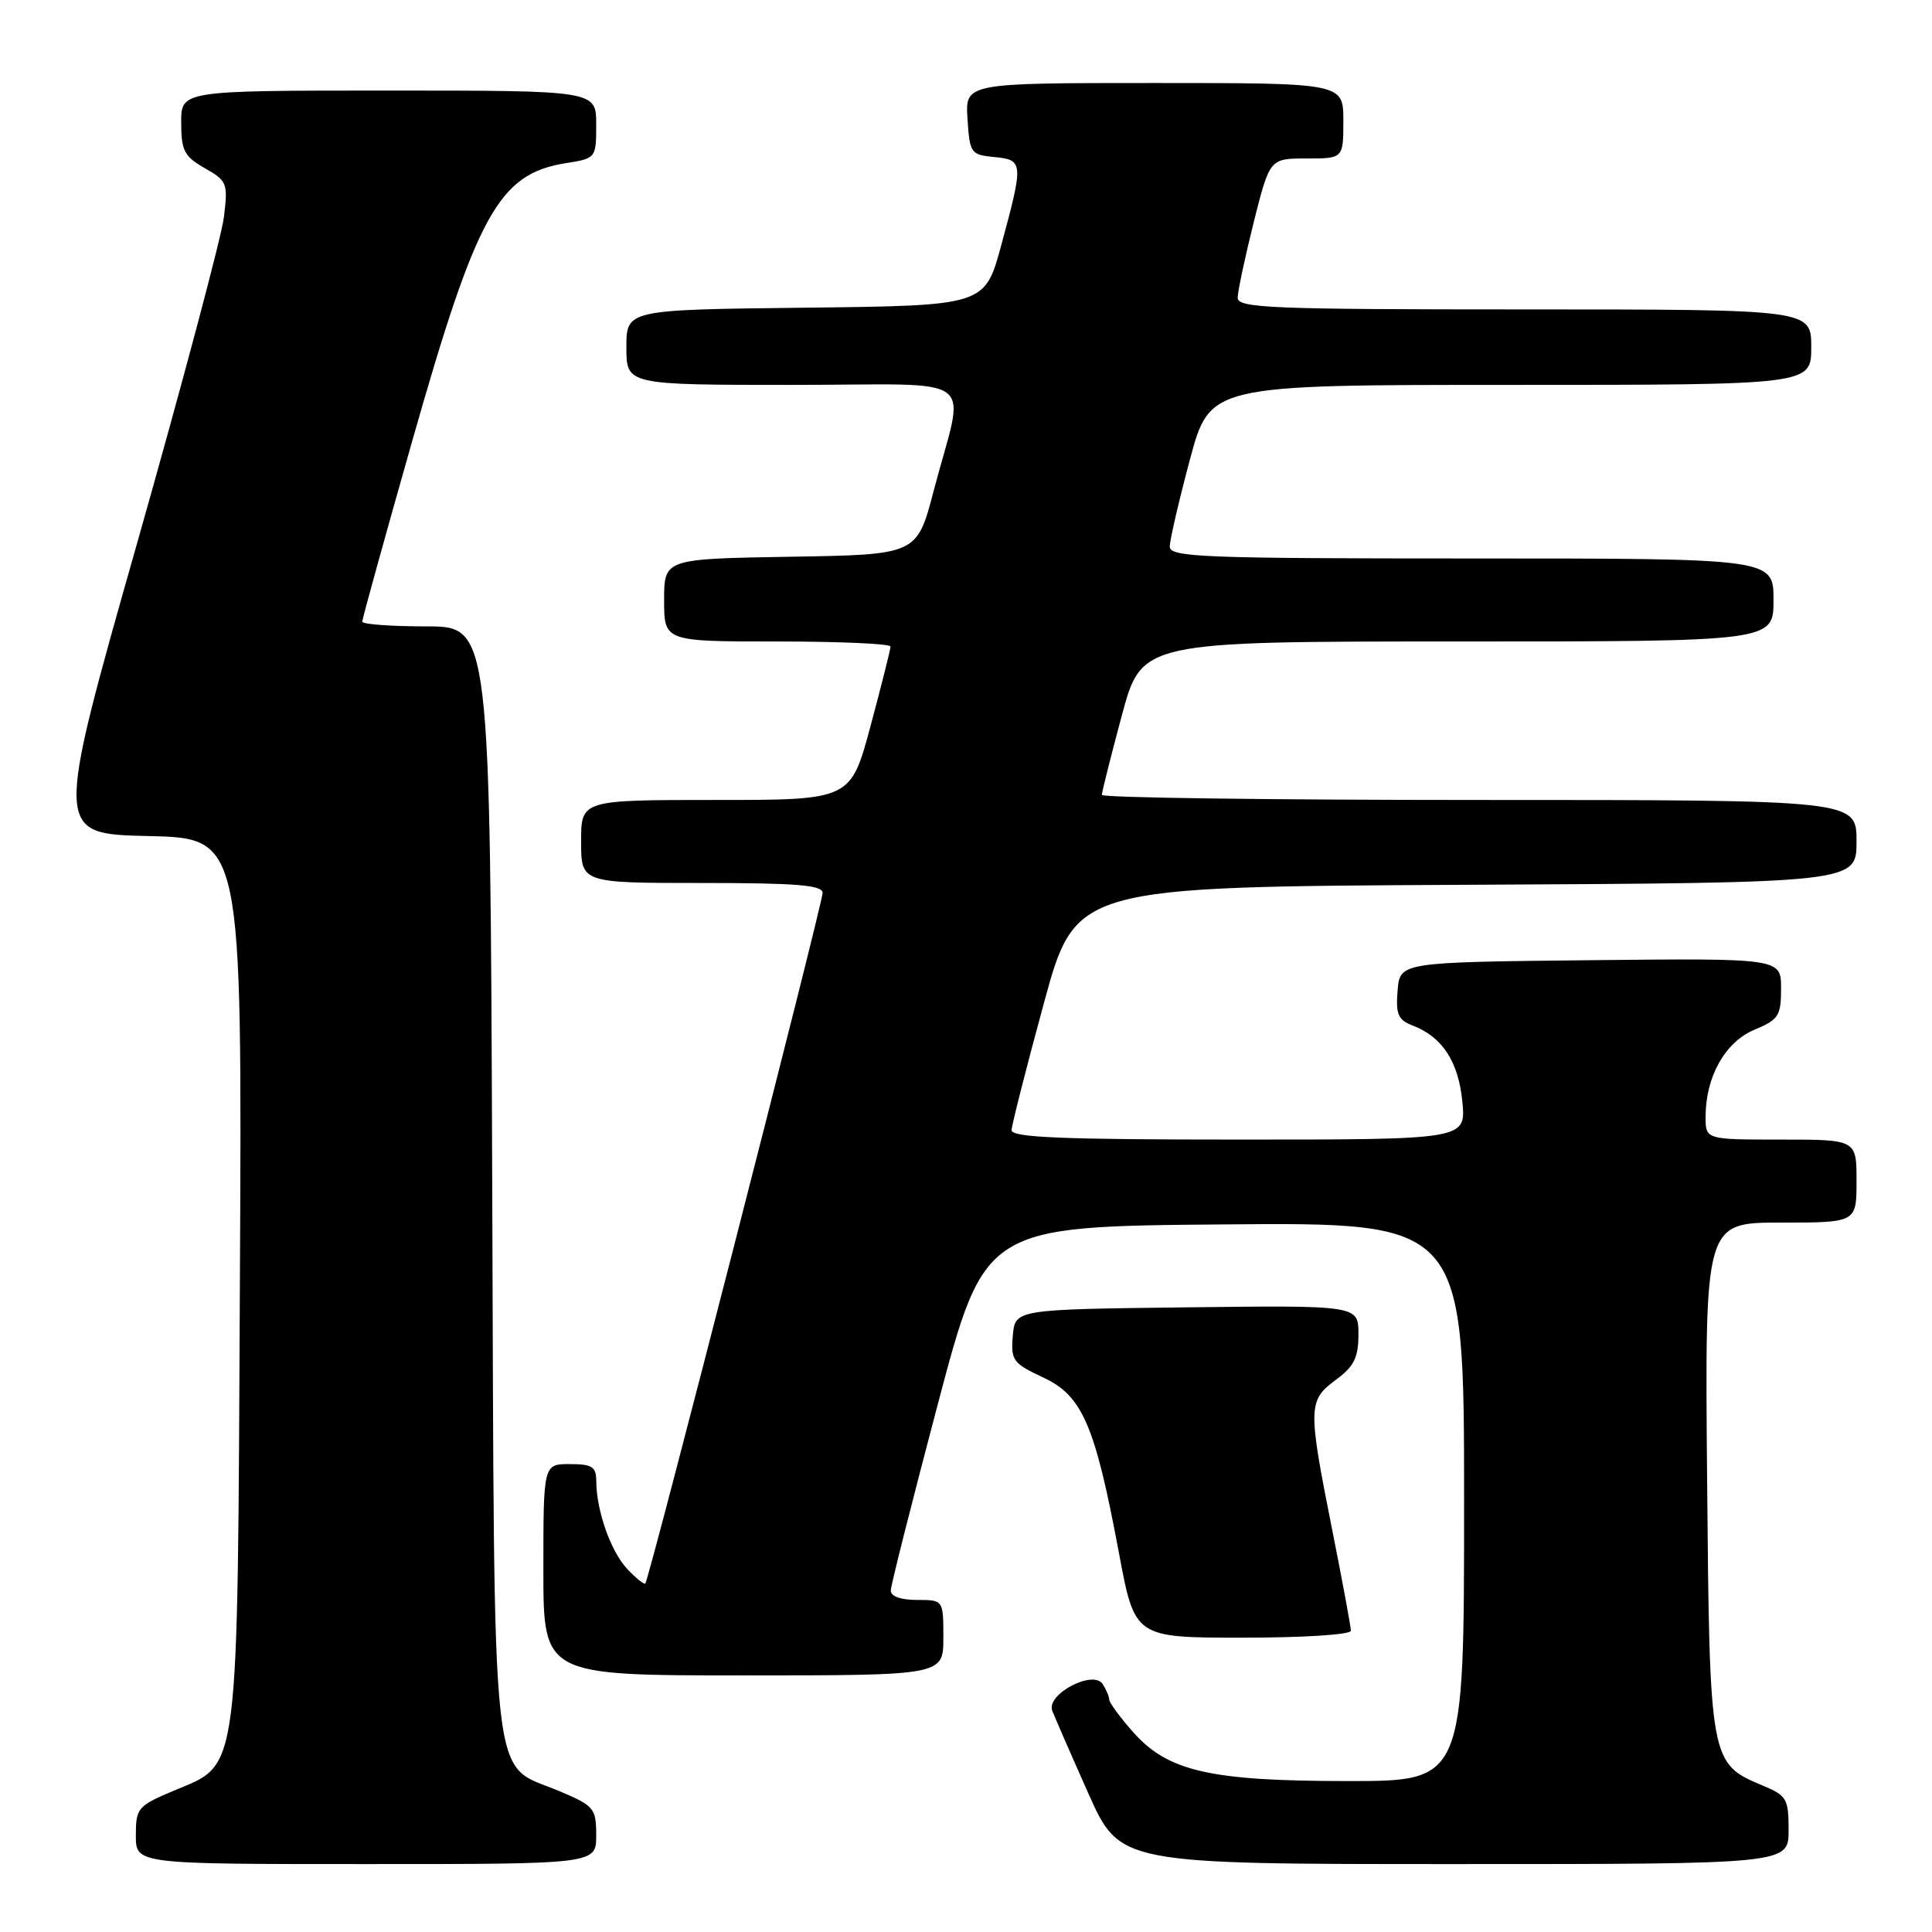 <?xml version="1.0" encoding="UTF-8" standalone="no"?>
<!DOCTYPE svg PUBLIC "-//W3C//DTD SVG 1.1//EN" "http://www.w3.org/Graphics/SVG/1.1/DTD/svg11.dtd" >
<svg xmlns="http://www.w3.org/2000/svg" xmlns:xlink="http://www.w3.org/1999/xlink" version="1.1" viewBox="0 0 256 256">
 <g >
 <path fill="currentColor"
d=" M 79.00 243.20 C 79.00 239.60 78.74 239.29 74.11 237.33 C 64.86 233.42 65.54 239.58 65.22 156.29 C 64.95 83.00 64.95 83.00 56.47 83.00 C 51.81 83.00 48.00 82.72 48.00 82.37 C 48.00 82.02 50.95 71.35 54.56 58.65 C 63.18 28.29 66.07 23.04 74.97 21.62 C 78.98 20.98 79.00 20.96 79.00 16.49 C 79.00 12.00 79.00 12.00 51.50 12.00 C 24.00 12.00 24.00 12.00 24.01 16.25 C 24.01 19.96 24.41 20.73 27.13 22.28 C 30.10 23.96 30.22 24.28 29.67 28.78 C 29.35 31.37 24.17 50.82 18.16 72.00 C 7.23 110.50 7.23 110.50 19.65 110.78 C 32.08 111.06 32.08 111.06 31.79 169.28 C 31.46 236.41 31.82 233.56 23.02 237.28 C 18.25 239.29 18.00 239.58 18.00 243.20 C 18.00 247.00 18.00 247.00 48.50 247.00 C 79.00 247.00 79.00 247.00 79.00 243.20 Z  M 237.00 242.51 C 237.00 238.35 236.75 237.92 233.58 236.60 C 226.56 233.67 226.53 233.51 226.20 195.80 C 225.90 162.00 225.90 162.00 235.95 162.00 C 246.00 162.00 246.00 162.00 246.00 156.50 C 246.00 151.00 246.00 151.00 236.00 151.00 C 226.00 151.00 226.00 151.00 226.00 147.97 C 226.00 142.68 228.59 138.07 232.46 136.45 C 235.68 135.11 236.00 134.61 236.00 130.97 C 236.00 126.97 236.00 126.97 210.75 127.23 C 185.50 127.50 185.50 127.50 185.19 131.25 C 184.93 134.40 185.25 135.15 187.19 135.89 C 191.12 137.39 193.26 140.68 193.77 145.99 C 194.25 151.00 194.25 151.00 164.13 151.00 C 140.67 151.00 134.01 150.72 134.04 149.75 C 134.06 149.06 135.98 141.53 138.30 133.00 C 142.52 117.50 142.52 117.50 194.26 117.24 C 246.00 116.98 246.00 116.98 246.00 111.49 C 246.00 106.00 246.00 106.00 196.00 106.00 C 168.50 106.00 146.00 105.70 146.00 105.33 C 146.00 104.97 147.19 100.24 148.64 94.83 C 151.28 85.00 151.28 85.00 193.14 85.00 C 235.00 85.00 235.00 85.00 235.00 79.50 C 235.00 74.00 235.00 74.00 195.00 74.00 C 159.37 74.00 155.00 73.83 155.00 72.43 C 155.00 71.57 156.20 66.40 157.66 60.93 C 160.33 51.00 160.33 51.00 200.16 51.00 C 240.00 51.00 240.00 51.00 240.00 46.00 C 240.00 41.00 240.00 41.00 202.00 41.00 C 168.49 41.00 164.00 40.82 164.00 39.46 C 164.00 38.62 164.96 34.12 166.12 29.46 C 168.25 21.00 168.25 21.00 173.12 21.00 C 178.00 21.00 178.00 21.00 178.00 16.00 C 178.00 11.00 178.00 11.00 152.95 11.00 C 127.89 11.00 127.89 11.00 128.20 15.75 C 128.49 20.30 128.63 20.51 131.75 20.81 C 135.62 21.19 135.64 21.52 132.67 32.50 C 130.50 40.50 130.50 40.50 106.75 40.77 C 83.00 41.04 83.00 41.04 83.00 46.02 C 83.00 51.00 83.00 51.00 105.08 51.00 C 130.37 51.00 127.89 49.13 123.71 65.06 C 121.50 73.50 121.50 73.50 104.75 73.77 C 88.00 74.05 88.00 74.05 88.00 79.52 C 88.00 85.00 88.00 85.00 103.00 85.00 C 111.25 85.00 118.00 85.30 118.00 85.67 C 118.00 86.03 116.81 90.76 115.36 96.17 C 112.72 106.00 112.72 106.00 94.86 106.00 C 77.00 106.00 77.00 106.00 77.00 111.50 C 77.00 117.00 77.00 117.00 93.00 117.00 C 105.54 117.00 109.00 117.28 109.00 118.31 C 109.00 119.74 86.01 209.30 85.51 209.82 C 85.34 209.99 84.25 209.11 83.09 207.87 C 80.91 205.52 79.02 200.15 79.01 196.25 C 79.00 194.35 78.46 194.00 75.50 194.00 C 72.00 194.00 72.00 194.00 72.00 208.00 C 72.00 222.00 72.00 222.00 98.50 222.00 C 125.00 222.00 125.00 222.00 125.00 217.00 C 125.00 212.00 125.00 212.00 121.50 212.00 C 119.35 212.00 118.01 211.52 118.03 210.75 C 118.05 210.06 120.86 198.93 124.28 186.00 C 130.50 162.50 130.50 162.50 162.25 162.24 C 194.00 161.97 194.00 161.97 194.00 198.99 C 194.00 236.00 194.00 236.00 178.68 236.00 C 160.31 236.00 154.72 234.72 150.09 229.45 C 148.39 227.52 146.99 225.61 146.98 225.22 C 146.98 224.82 146.59 223.90 146.12 223.16 C 144.87 221.19 138.59 224.50 139.43 226.68 C 139.76 227.53 141.90 232.45 144.20 237.61 C 148.39 247.00 148.39 247.00 192.69 247.00 C 237.00 247.00 237.00 247.00 237.00 242.51 Z  M 179.00 216.08 C 179.00 215.58 177.88 209.51 176.50 202.60 C 173.29 186.47 173.31 185.57 177.00 182.84 C 179.43 181.05 180.00 179.89 180.00 176.79 C 180.00 172.96 180.00 172.96 157.25 173.23 C 134.50 173.50 134.50 173.50 134.20 177.01 C 133.93 180.26 134.22 180.65 138.20 182.51 C 143.42 184.93 145.09 188.79 148.26 205.75 C 150.36 217.00 150.36 217.00 164.68 217.00 C 172.72 217.00 179.00 216.60 179.00 216.08 Z "/>
</g>
</svg>